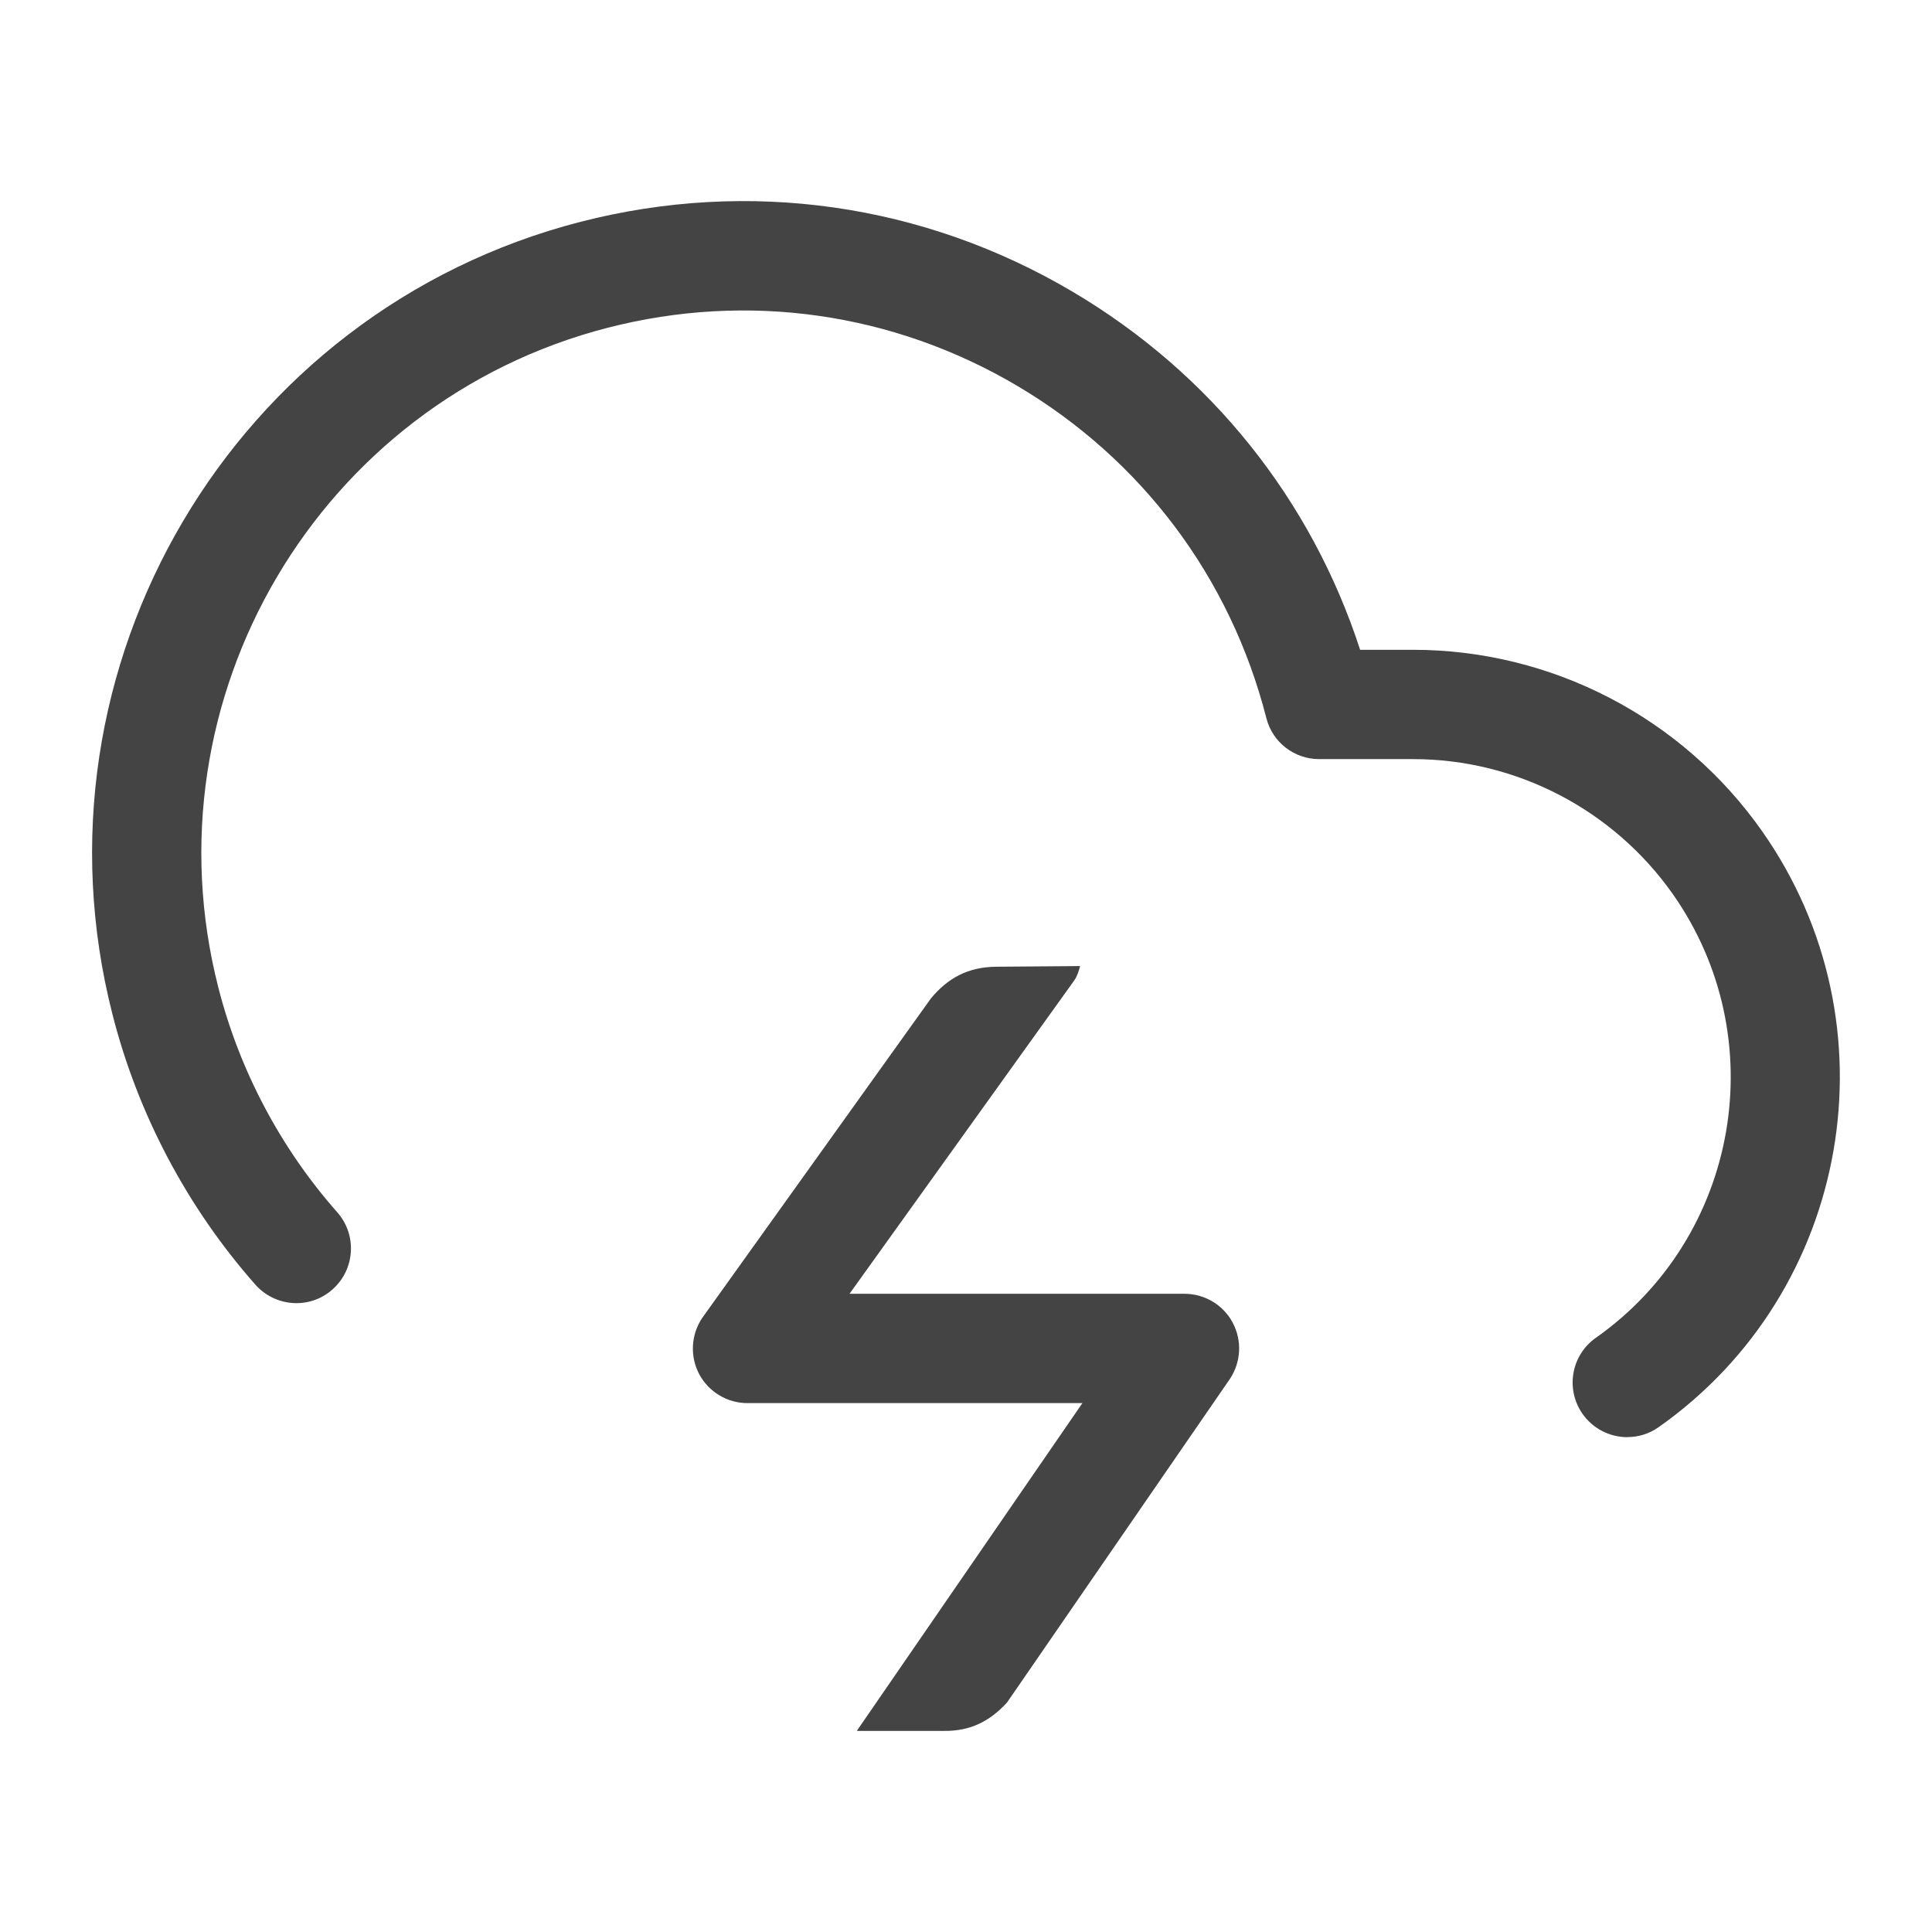 <!-- Generated by IcoMoon.io -->
<svg version="1.1" xmlns="http://www.w3.org/2000/svg" width="24" height="24" viewBox="0 0 24 24">
<title>cloud_lightning</title>
<path fill="#444" d="M20.216 17.853c-0.213 0-0.423-0.1-0.556-0.288-0.216-0.307-0.143-0.73 0.164-0.946 1.781-1.254 2.211-3.725 0.958-5.51-0.738-1.050-1.945-1.679-3.227-1.679-0.001 0-0.001 0-0.003 0h-1.164c-0.311 0-0.581-0.209-0.657-0.51-0.446-1.745-1.546-3.21-3.093-4.126-1.543-0.912-3.349-1.17-5.087-0.723-3.59 0.923-5.76 4.602-4.838 8.199 0.262 1.027 0.772 1.992 1.477 2.79 0.248 0.281 0.221 0.71-0.060 0.958-0.28 0.25-0.71 0.22-0.958-0.060-0.847-0.959-1.46-2.12-1.774-3.354-1.106-4.321 1.501-8.739 5.815-9.849 2.089-0.536 4.259-0.228 6.115 0.871 1.707 1.010 2.96 2.575 3.568 4.446h0.654c0.001 0 0.003 0 0.003 0 1.725 0 3.347 0.843 4.339 2.257 1.681 2.395 1.105 5.715-1.287 7.399-0.118 0.084-0.254 0.124-0.389 0.124zM15.313 16.43c-0.118-0.22-0.347-0.358-0.599-0.358h-4.161l2.794-3.896c0.037-0.054 0.053-0.115 0.071-0.175l-1.040 0.008c-0.353 0.003-0.603 0.14-0.814 0.394l-2.843 3.972c-0.138 0.208-0.152 0.476-0.034 0.698 0.118 0.218 0.347 0.357 0.598 0.357h4.161l-2.798 4.065c0 0.001 0 0.005-0.001 0.007h1.079c0.335 0.004 0.574-0.125 0.783-0.352l2.771-4.023c0.137-0.208 0.151-0.475 0.033-0.696z"></path>
</svg>
